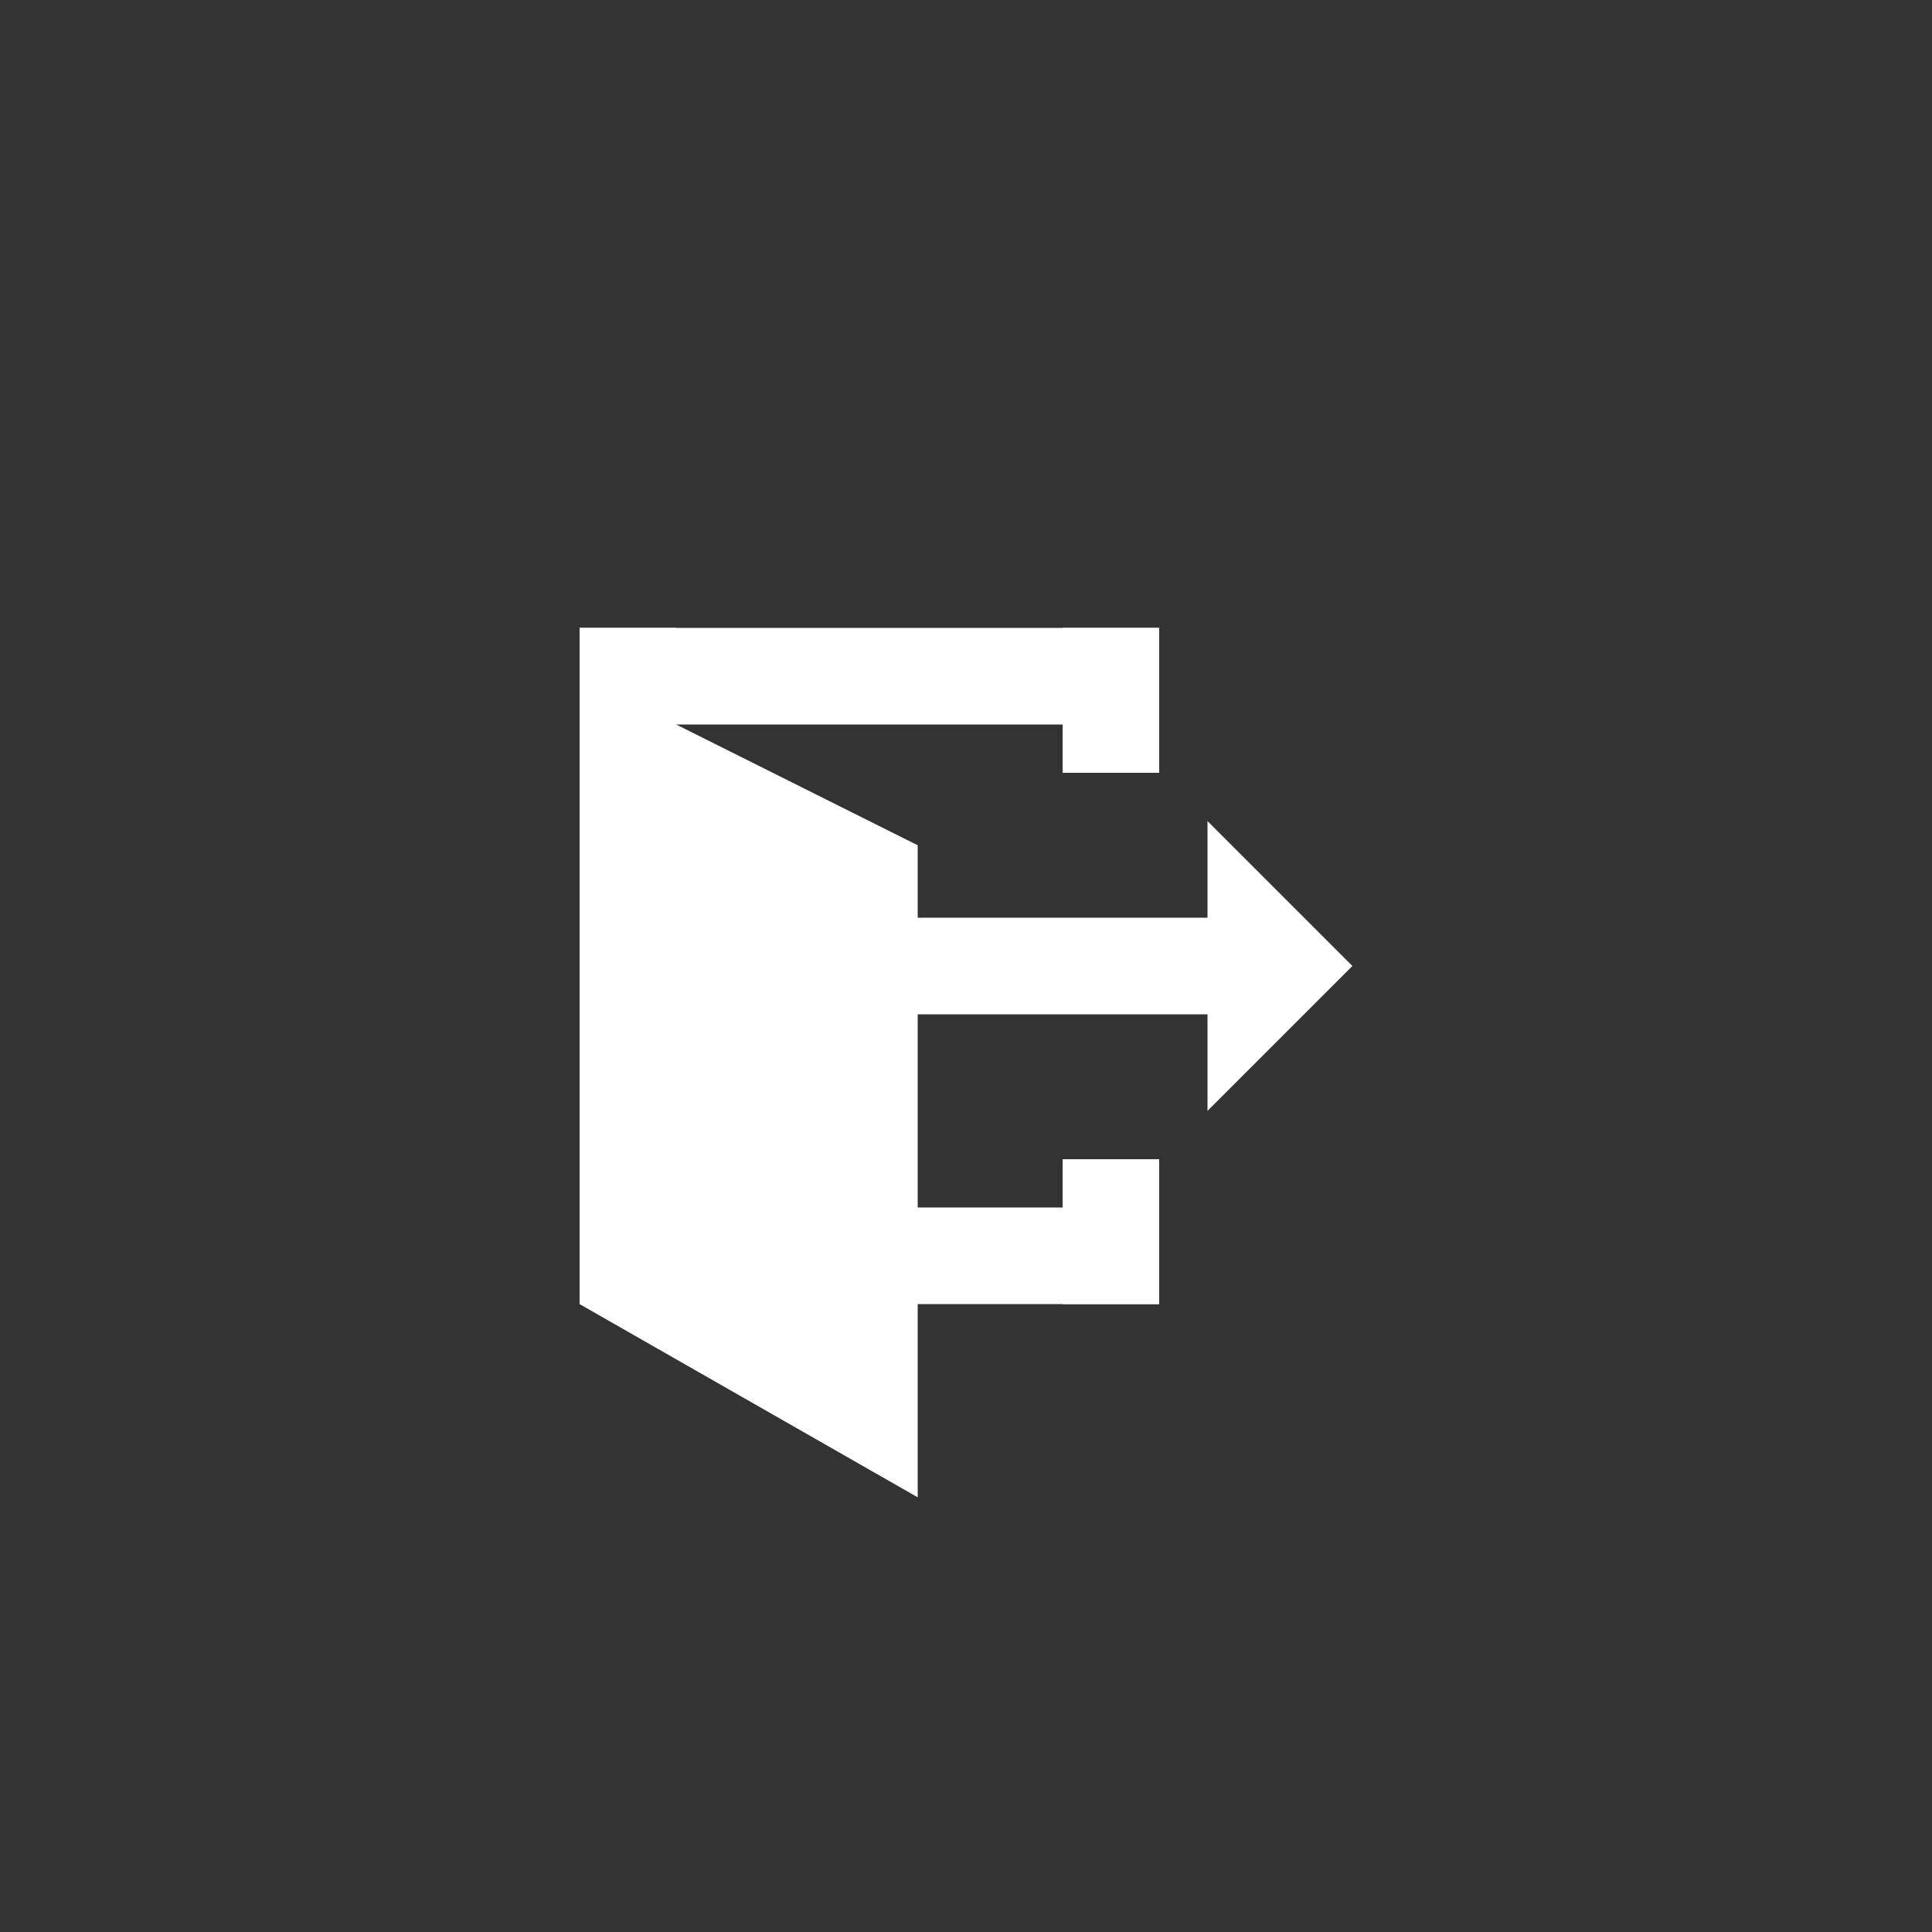 <svg width="40" height="40" viewBox="0 0 40 40" fill="none" xmlns="http://www.w3.org/2000/svg">
<rect x="0" y="0" width="40" height="40" fill="#333333" stroke="none"/>
<path d="M17.7 21H25V23L28 20L25 17V19H17.7V21Z" fill="white"/>
<path d="M14 13H12V27H14V13Z" fill="white"/>
<path d="M24 13H12V15H24V13Z" fill="white"/>
<path d="M24 25H14V27H24V25Z" fill="white"/>
<path d="M24 24H22V27H24V24Z" fill="white"/>
<path d="M24 13H22V16H24V13Z" fill="white"/>
<path d="M12 14L19 17.5V31L12 27V14Z" fill="white"/>
</svg>
